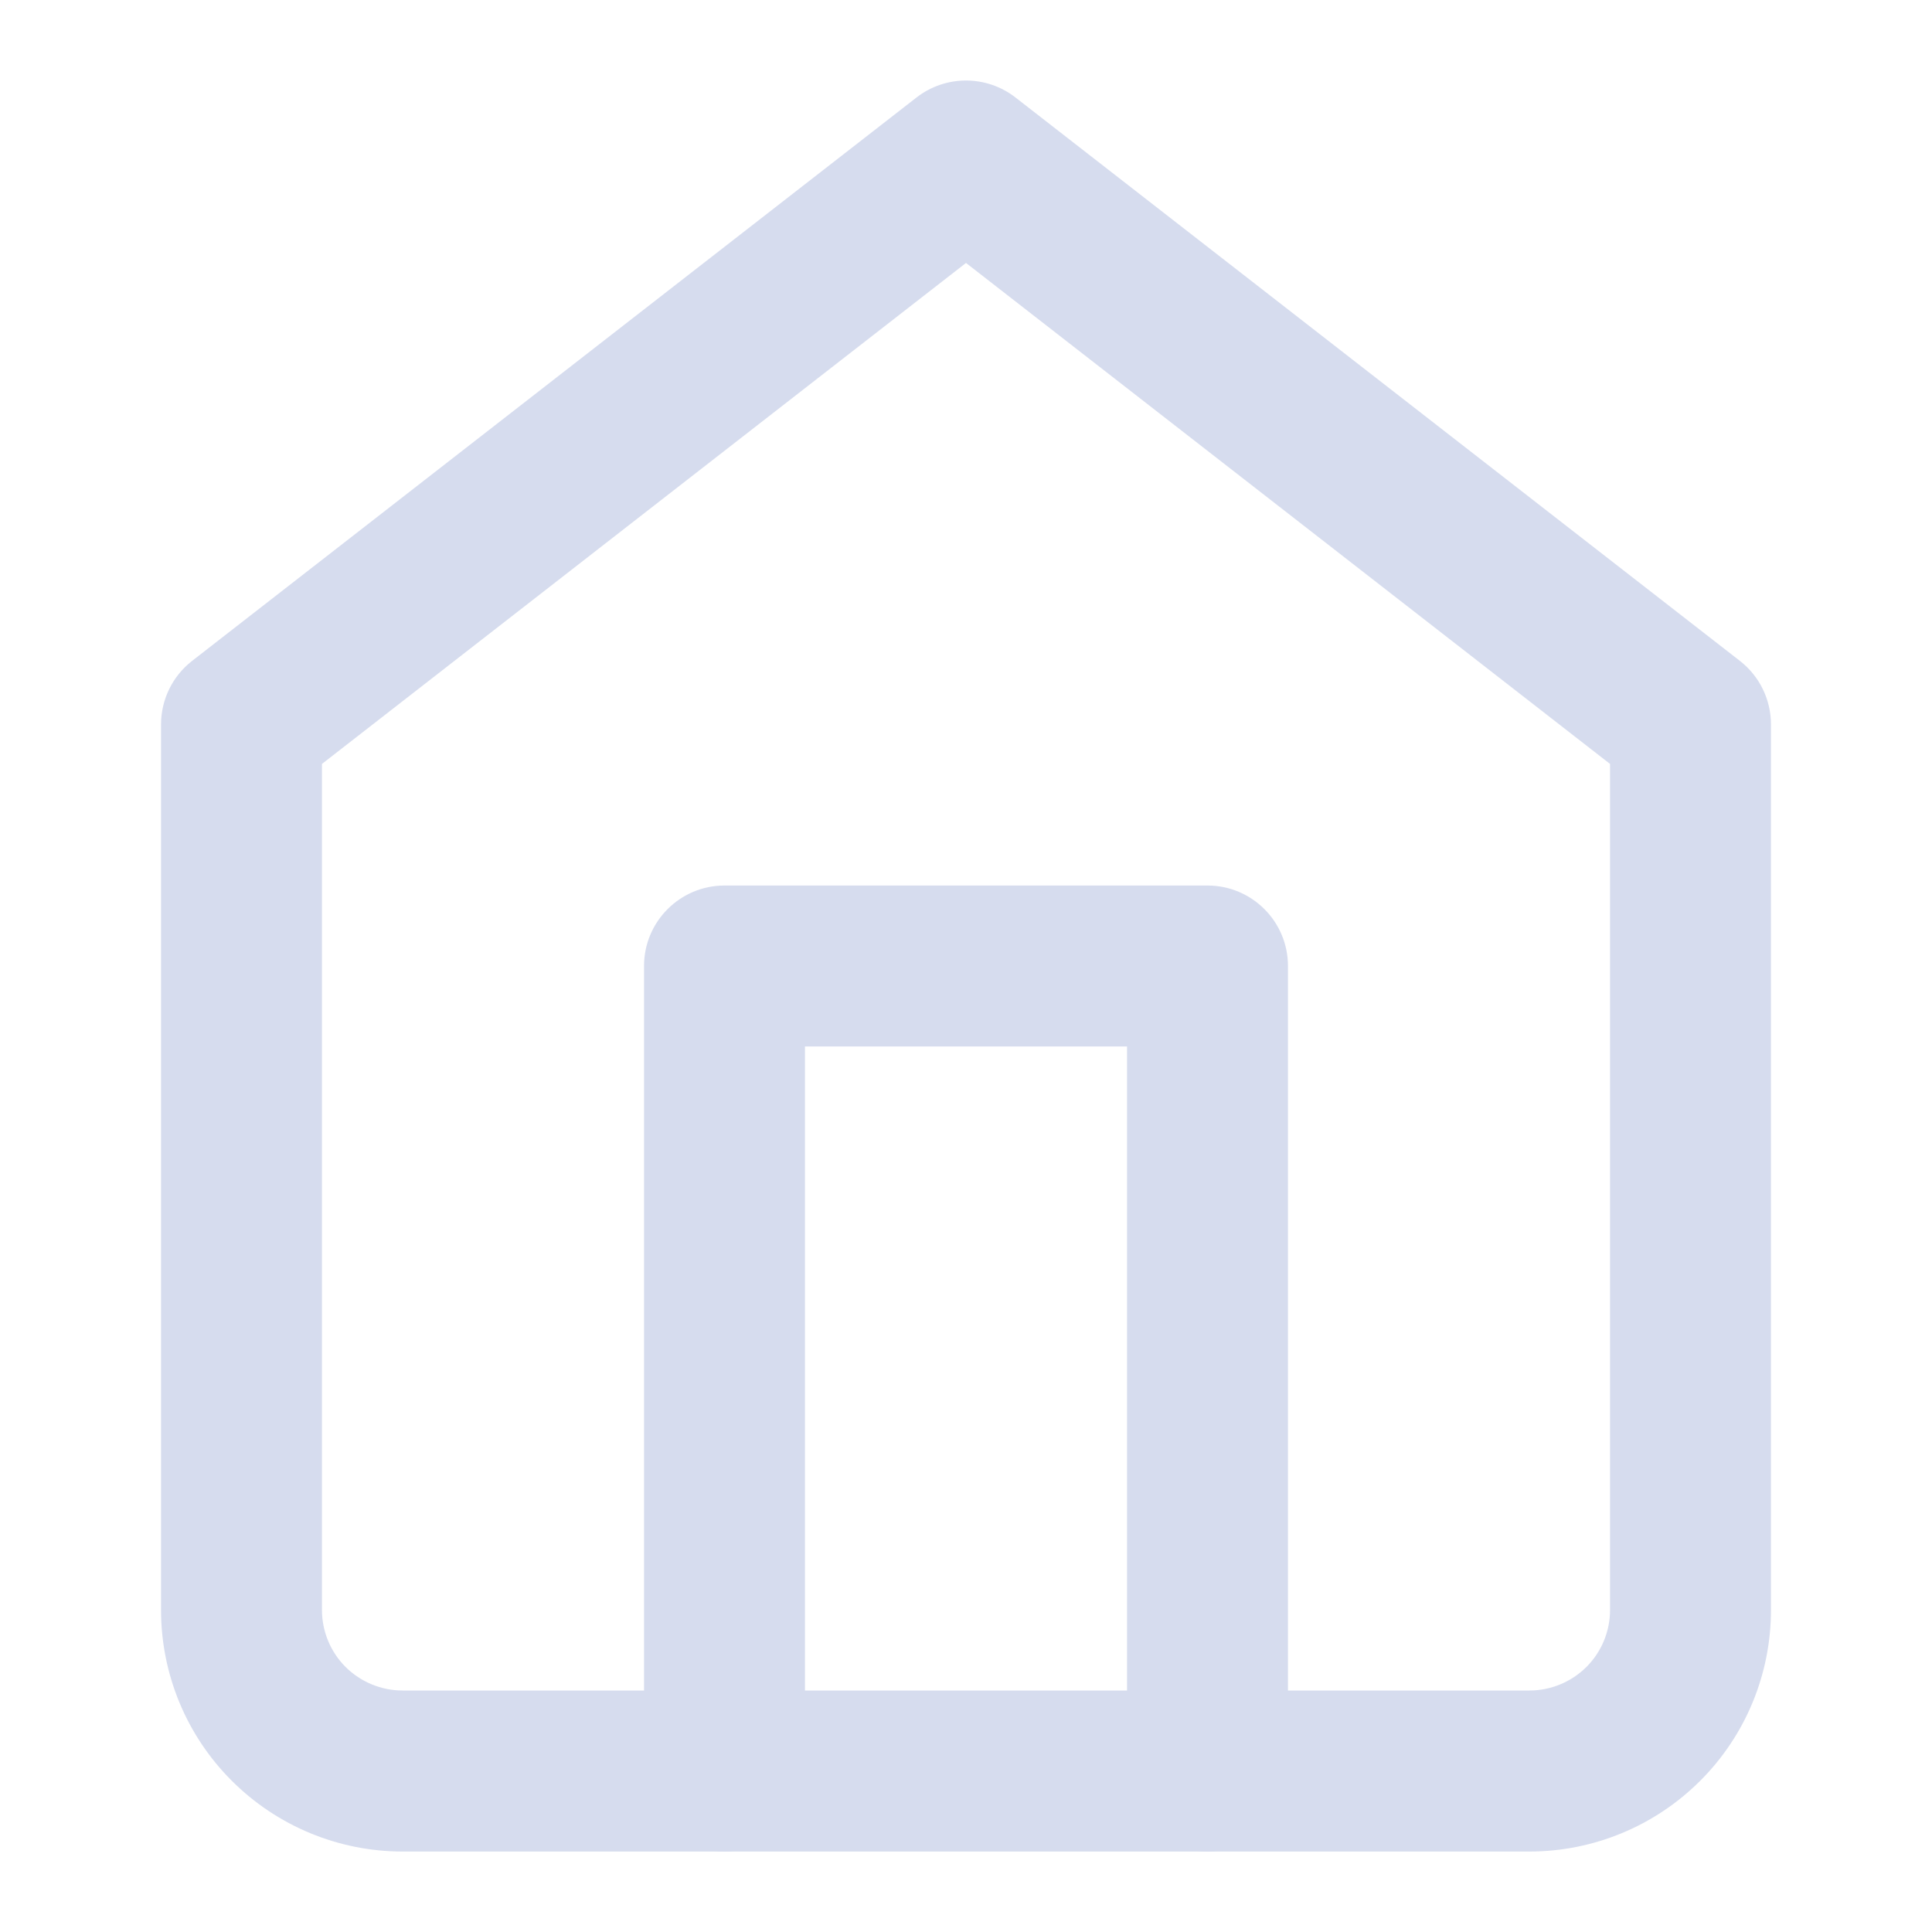 <?xml version="1.0" encoding="UTF-8" standalone="no"?>
<svg xmlns:android="http://schemas.android.com/apk/res/android" height="20" width="20" xmlns="http://www.w3.org/2000/svg">
    <path d="M9.488,1.009C9.789,0.775 10.211,0.775 10.512,1.009L18.012,6.842C18.215,7 18.333,7.243 18.333,7.5V16.667C18.333,17.33 18.07,17.966 17.601,18.434C17.132,18.903 16.496,19.167 15.833,19.167H4.167C3.504,19.167 2.868,18.903 2.399,18.434C1.93,17.966 1.667,17.33 1.667,16.667V7.5C1.667,7.243 1.785,7 1.988,6.842L9.488,1.009ZM3.333,7.908V16.667C3.333,16.888 3.421,17.1 3.577,17.256C3.734,17.412 3.946,17.5 4.167,17.5H15.833C16.054,17.5 16.266,17.412 16.423,17.256C16.579,17.1 16.667,16.888 16.667,16.667V7.908L10,2.722L3.333,7.908Z" fill="#D6DCEE" fill-rule="evenOdd"/>
    <path d="M6.667,10C6.667,9.54 7.04,9.167 7.5,9.167H12.5C12.96,9.167 13.333,9.54 13.333,10V18.333C13.333,18.794 12.96,19.167 12.5,19.167C12.04,19.167 11.667,18.794 11.667,18.333V10.833H8.333V18.333C8.333,18.794 7.96,19.167 7.5,19.167C7.04,19.167 6.667,18.794 6.667,18.333V10Z" fill="#D6DCEE" fill-rule="evenOdd"/>
</svg>
